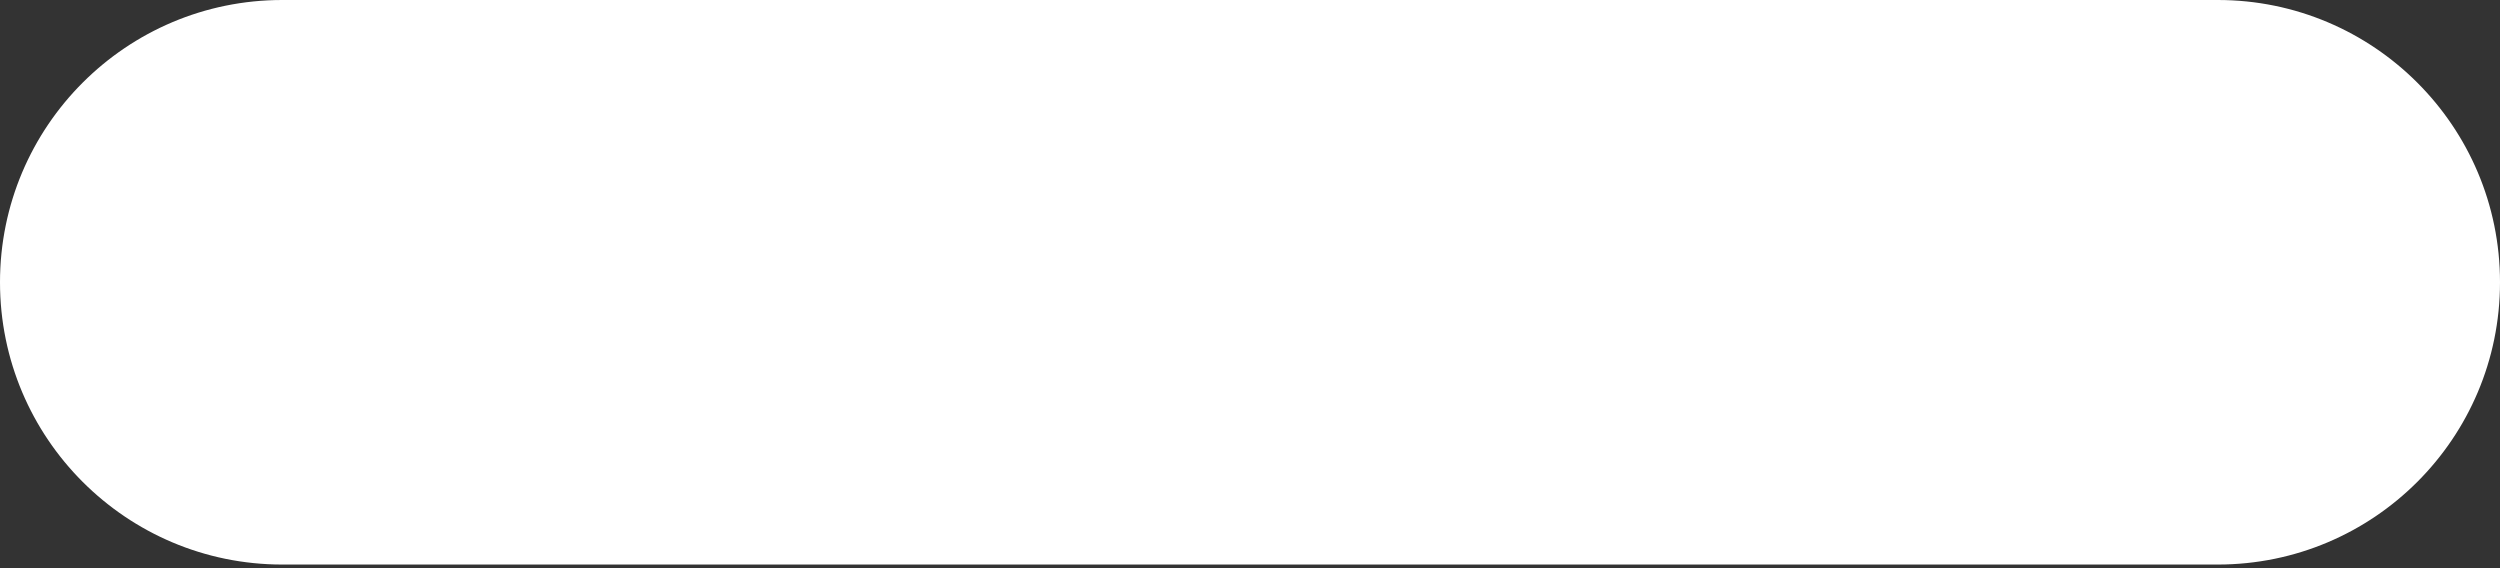 <svg width="22" height="5" viewBox="0 0 22 5" fill="none" xmlns="http://www.w3.org/2000/svg">
<rect x="0" y="0" width="22" height="5" fill="#333333" stroke="none"/>
<path d="M2.484 4.968C1.112 4.968 0 3.856 0 2.484C0 1.112 1.112 0 2.484 0H19.516C20.888 0 22 1.112 22 2.484C22 3.856 20.888 4.968 19.516 4.968H2.484Z" fill="white"/>
</svg>
